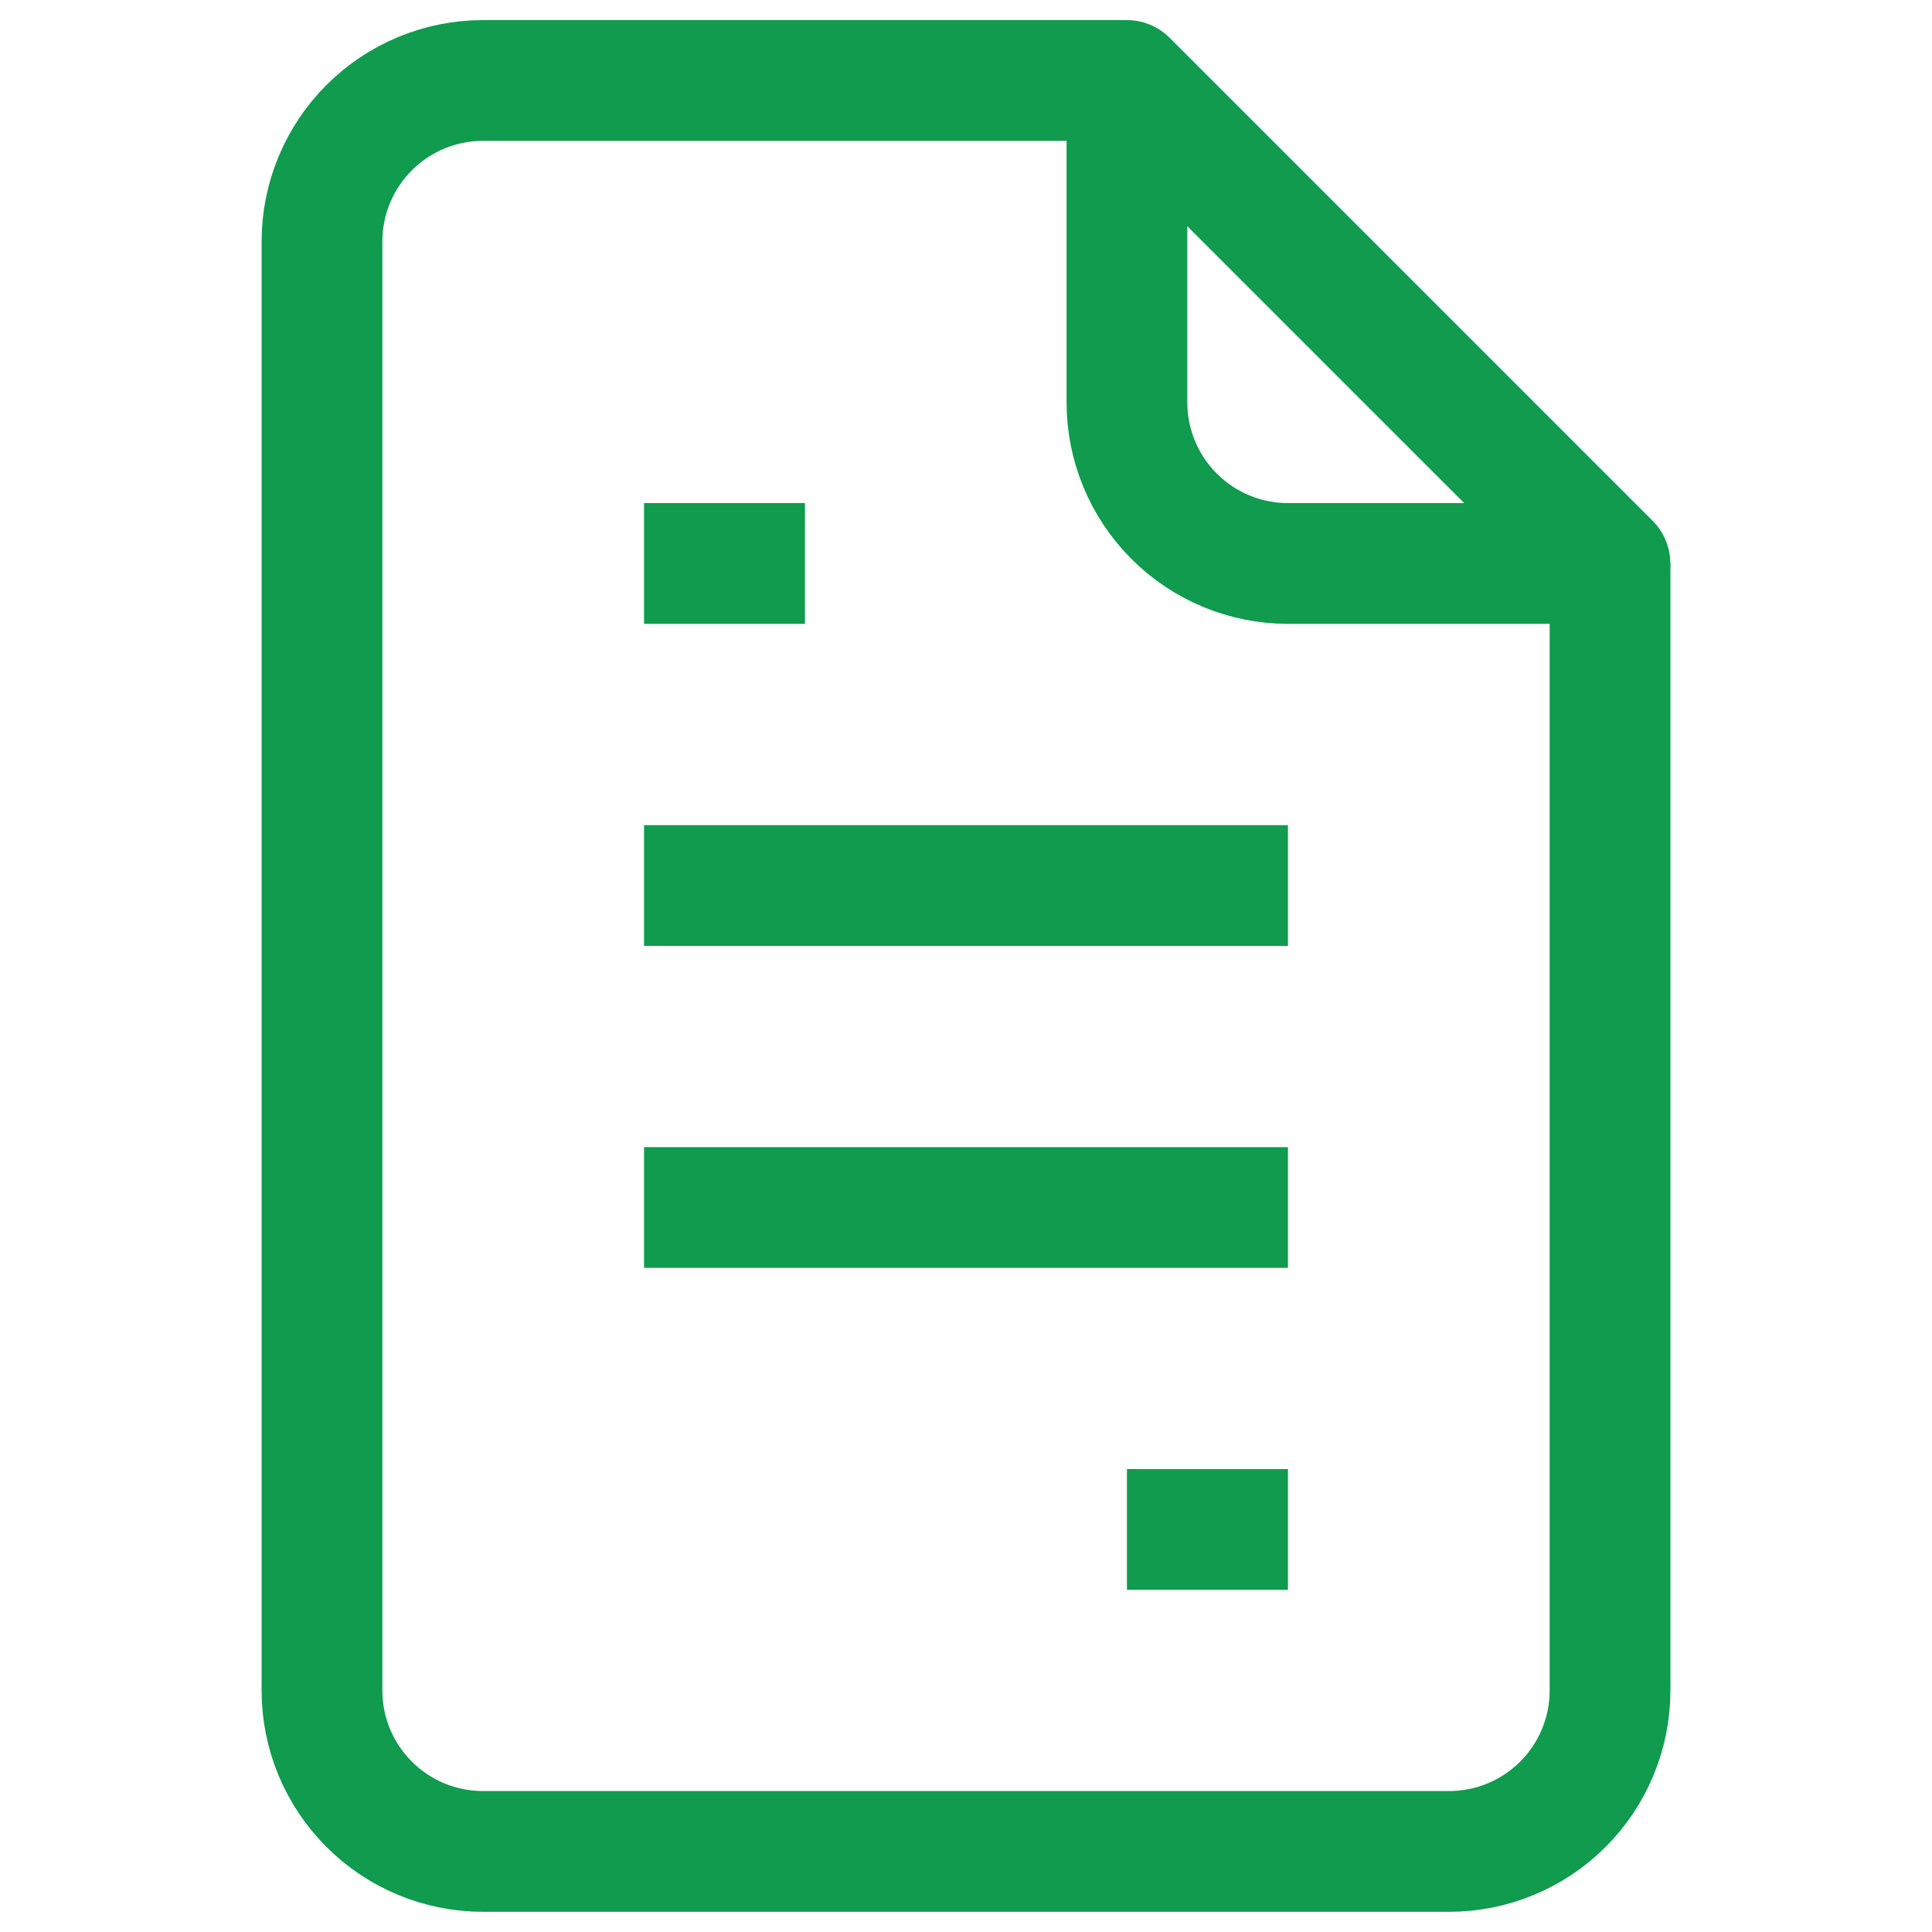 <svg width="20" height="20" viewBox="0 0 20 20" fill="none" xmlns="http://www.w3.org/2000/svg">
<g id="katman 2">
<path id="Vector" d="M11.667 0.833H5C4.558 0.833 4.134 1.009 3.822 1.321C3.509 1.634 3.333 2.058 3.333 2.5V17.5C3.333 17.942 3.509 18.366 3.822 18.678C4.134 18.991 4.558 19.166 5 19.166H15C15.442 19.166 15.866 18.991 16.179 18.678C16.491 18.366 16.667 17.942 16.667 17.5V5.833" stroke="url(#paint0_linear_7572_56)" stroke-width="1.25" strokeLinecap="round" stroke-linejoin="round"/>
<path id="Vector_2" d="M11.666 0.833V4.166C11.666 4.608 11.842 5.032 12.155 5.345C12.467 5.657 12.891 5.833 13.333 5.833H16.666L11.666 0.833Z" stroke="url(#paint1_linear_7572_56)" stroke-width="1.25" strokeLinecap="round" stroke-linejoin="round"/>
<path id="Vector_3" d="M8.333 5.833H6.667" stroke="url(#paint2_linear_7572_56)" stroke-width="1.25" strokeLinecap="round" stroke-linejoin="round"/>
<path id="Vector_4" d="M13.333 9.167H6.667" stroke="url(#paint3_linear_7572_56)" stroke-width="1.25" strokeLinecap="round" stroke-linejoin="round"/>
<path id="Vector_5" d="M13.333 12.5H6.667" stroke="url(#paint4_linear_7572_56)" stroke-width="1.25" strokeLinecap="round" stroke-linejoin="round"/>
<path id="Vector_6" d="M13.333 15.833H11.666" stroke="url(#paint5_linear_7572_56)" stroke-width="1.25" strokeLinecap="round" stroke-linejoin="round"/>
</g>
<defs>
<linearGradient id="paint0_linear_7572_56" x1="10" y1="1.068" x2="10" y2="18.461" gradientUnits="userSpaceOnUse">
<stop stop-color="#109b4f"/>
<stop offset="1" stop-color="#109b4f"/>
</linearGradient>
<linearGradient id="paint1_linear_7572_56" x1="14.166" y1="0.897" x2="14.375" y2="14.375" gradientUnits="userSpaceOnUse">
<stop stop-color="#109b4f"/>
<stop offset="1" stop-color="#109b4f"/>
</linearGradient>
<linearGradient id="paint2_linear_7572_56" x1="7.5" y1="5.846" x2="7.5" y2="6.795" gradientUnits="userSpaceOnUse">
<stop stop-color="#109b4f"/>
<stop offset="1" stop-color="#109b4f"/>
</linearGradient>
<linearGradient id="paint3_linear_7572_56" x1="10" y1="9.18" x2="10" y2="10.129" gradientUnits="userSpaceOnUse">
<stop stop-color="#109b4f"/>
<stop offset="1" stop-color="#109b4f"/>
</linearGradient>
<linearGradient id="paint4_linear_7572_56" x1="10" y1="12.513" x2="10" y2="13.461" gradientUnits="userSpaceOnUse">
<stop stop-color="#109b4f"/>
<stop offset="1" stop-color="#109b4f"/>
</linearGradient>
<linearGradient id="paint5_linear_7572_56" x1="12.5" y1="15.846" x2="12.5" y2="16.794" gradientUnits="userSpaceOnUse">
<stop stop-color="#109b4f"/>
<stop offset="1" stop-color="#109b4f"/>
</linearGradient>
</defs>
</svg>
